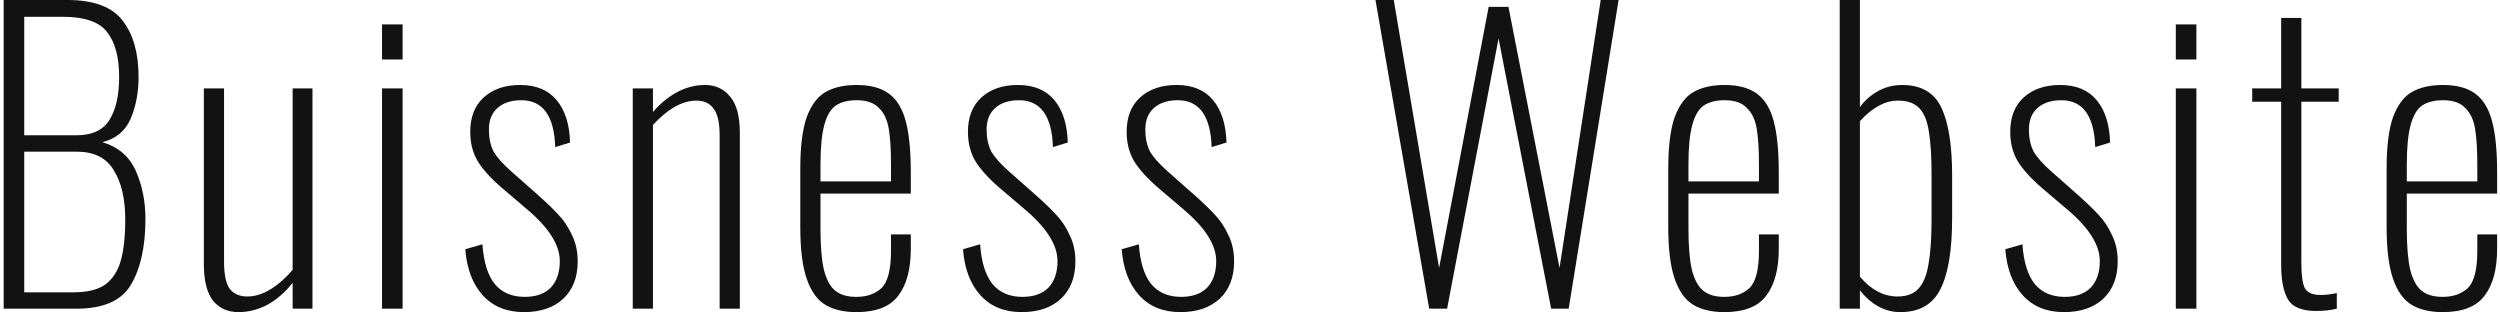 <svg width="656" height="82" viewBox="0 0 656 82" fill="none" xmlns="http://www.w3.org/2000/svg">
<path d="M0.963 -6.19888e-06H17.663C24.596 -6.19888e-06 29.43 1.8 32.163 5.4C34.963 9 36.363 13.933 36.363 20.2C36.363 24.267 35.663 27.933 34.263 31.2C32.863 34.4 30.396 36.433 26.863 37.3C31.063 38.567 33.996 41.1 35.663 44.9C37.33 48.7 38.163 52.867 38.163 57.4C38.163 64.667 36.896 70.433 34.363 74.7C31.896 78.9 27.13 81 20.063 81H0.963V-6.19888e-06ZM20.063 35.5C24.196 35.5 27.096 34.133 28.763 31.4C30.43 28.667 31.263 24.933 31.263 20.2C31.263 15.067 30.23 11.167 28.163 8.5C26.163 5.767 22.23 4.4 16.363 4.4H6.363V35.5H20.063ZM19.363 76.7C22.896 76.7 25.63 76.033 27.563 74.7C29.496 73.3 30.863 71.233 31.663 68.5C32.463 65.767 32.863 62.1 32.863 57.5C32.863 52.167 31.863 47.9 29.863 44.7C27.93 41.433 24.696 39.8 20.163 39.8H6.363V76.7H19.363ZM62.591 81.9C59.791 81.9 57.558 80.9 55.891 78.9C54.291 76.833 53.491 73.633 53.491 69.3V23.2H58.791V68.7C58.791 72.033 59.291 74.4 60.291 75.8C61.358 77.133 62.891 77.8 64.891 77.8C66.891 77.8 68.924 77.167 70.991 75.9C73.058 74.633 74.991 72.933 76.791 70.8V23.2H81.991V81H76.791V74.2C74.924 76.6 72.758 78.5 70.291 79.9C67.824 81.233 65.258 81.9 62.591 81.9ZM100.244 6.4H105.644V15.6H100.244V6.4ZM100.244 23.2H105.644V81H100.244V23.2ZM137.489 81.9C132.956 81.9 129.356 80.433 126.689 77.5C124.023 74.567 122.489 70.533 122.089 65.4L126.589 64.1C126.923 68.833 128.023 72.333 129.889 74.6C131.756 76.8 134.356 77.9 137.689 77.9C140.623 77.9 142.889 77.1 144.489 75.5C146.089 73.833 146.889 71.5 146.889 68.5C146.889 64.3 144.056 59.8 138.389 55L131.689 49.3C128.756 46.767 126.623 44.4 125.289 42.2C124.023 40 123.389 37.467 123.389 34.6C123.389 30.733 124.556 27.733 126.889 25.6C129.289 23.4 132.489 22.3 136.489 22.3C140.689 22.3 143.889 23.633 146.089 26.3C148.289 28.967 149.456 32.667 149.589 37.4L145.689 38.6C145.423 30.4 142.456 26.3 136.789 26.3C134.189 26.3 132.123 26.967 130.589 28.3C129.056 29.633 128.289 31.533 128.289 34C128.289 36.2 128.689 38.1 129.489 39.7C130.356 41.233 131.923 43 134.189 45L141.089 51.1C143.423 53.167 145.256 54.933 146.589 56.4C147.989 57.867 149.156 59.633 150.089 61.7C151.089 63.7 151.589 66 151.589 68.6C151.589 72.733 150.323 76 147.789 78.4C145.256 80.733 141.823 81.9 137.489 81.9ZM166.034 23.2H171.334V29.4C173.201 27.2 175.301 25.467 177.634 24.2C179.967 22.933 182.434 22.3 185.034 22.3C187.767 22.3 189.967 23.333 191.634 25.4C193.301 27.4 194.134 30.567 194.134 34.9V81H188.834V35.5C188.834 32.167 188.301 29.833 187.234 28.5C186.234 27.1 184.734 26.4 182.734 26.4C180.867 26.4 178.934 26.967 176.934 28.1C175.001 29.233 173.134 30.8 171.334 32.8V81H166.034V23.2ZM224.696 81.9C221.43 81.9 218.73 81.267 216.596 80C214.463 78.733 212.83 76.467 211.696 73.2C210.563 69.933 209.996 65.4 209.996 59.6V44.2C209.996 38.4 210.563 33.9 211.696 30.7C212.896 27.5 214.563 25.3 216.696 24.1C218.83 22.9 221.53 22.3 224.796 22.3C228.396 22.3 231.23 23.067 233.296 24.6C235.363 26.133 236.83 28.567 237.696 31.9C238.563 35.167 238.996 39.633 238.996 45.3V50.8H215.296V60C215.296 64.6 215.596 68.2 216.196 70.8C216.863 73.4 217.863 75.233 219.196 76.3C220.53 77.367 222.363 77.9 224.696 77.9C227.43 77.9 229.63 77.133 231.296 75.6C232.963 74 233.796 70.733 233.796 65.8V61.5H238.996V65.3C238.996 70.633 237.896 74.733 235.696 77.6C233.563 80.467 229.896 81.9 224.696 81.9ZM233.796 47.6V43.1C233.796 39.167 233.596 36.033 233.196 33.7C232.796 31.367 231.93 29.567 230.596 28.3C229.33 26.967 227.396 26.3 224.796 26.3C222.53 26.3 220.696 26.767 219.296 27.7C217.963 28.633 216.963 30.333 216.296 32.8C215.63 35.267 215.296 38.733 215.296 43.2V47.6H233.796ZM268.087 81.9C263.554 81.9 259.954 80.433 257.287 77.5C254.62 74.567 253.087 70.533 252.687 65.4L257.187 64.1C257.52 68.833 258.62 72.333 260.487 74.6C262.354 76.8 264.954 77.9 268.287 77.9C271.22 77.9 273.487 77.1 275.087 75.5C276.687 73.833 277.487 71.5 277.487 68.5C277.487 64.3 274.654 59.8 268.987 55L262.287 49.3C259.354 46.767 257.22 44.4 255.887 42.2C254.62 40 253.987 37.467 253.987 34.6C253.987 30.733 255.154 27.733 257.487 25.6C259.887 23.4 263.087 22.3 267.087 22.3C271.287 22.3 274.487 23.633 276.687 26.3C278.887 28.967 280.054 32.667 280.187 37.4L276.287 38.6C276.02 30.4 273.054 26.3 267.387 26.3C264.787 26.3 262.72 26.967 261.187 28.3C259.654 29.633 258.887 31.533 258.887 34C258.887 36.2 259.287 38.1 260.087 39.7C260.954 41.233 262.52 43 264.787 45L271.687 51.1C274.02 53.167 275.854 54.933 277.187 56.4C278.587 57.867 279.754 59.633 280.687 61.7C281.687 63.7 282.187 66 282.187 68.6C282.187 72.733 280.92 76 278.387 78.4C275.854 80.733 272.42 81.9 268.087 81.9ZM309.732 81.9C305.198 81.9 301.598 80.433 298.932 77.5C296.265 74.567 294.732 70.533 294.332 65.4L298.832 64.1C299.165 68.833 300.265 72.333 302.132 74.6C303.998 76.8 306.598 77.9 309.932 77.9C312.865 77.9 315.132 77.1 316.732 75.5C318.332 73.833 319.132 71.5 319.132 68.5C319.132 64.3 316.298 59.8 310.632 55L303.932 49.3C300.998 46.767 298.865 44.4 297.532 42.2C296.265 40 295.632 37.467 295.632 34.6C295.632 30.733 296.798 27.733 299.132 25.6C301.532 23.4 304.732 22.3 308.732 22.3C312.932 22.3 316.132 23.633 318.332 26.3C320.532 28.967 321.698 32.667 321.832 37.4L317.932 38.6C317.665 30.4 314.698 26.3 309.032 26.3C306.432 26.3 304.365 26.967 302.832 28.3C301.298 29.633 300.532 31.533 300.532 34C300.532 36.2 300.932 38.1 301.732 39.7C302.598 41.233 304.165 43 306.432 45L313.332 51.1C315.665 53.167 317.498 54.933 318.832 56.4C320.232 57.867 321.398 59.633 322.332 61.7C323.332 63.7 323.832 66 323.832 68.6C323.832 72.733 322.565 76 320.032 78.4C317.498 80.733 314.065 81.9 309.732 81.9ZM360.921 -6.19888e-06H365.721L377.621 70.3L390.621 1.8H395.821L409.221 70.3L420.021 -6.19888e-06H424.721L411.621 81H407.021L393.221 10.1L379.721 81H375.021L360.921 -6.19888e-06ZM452.45 81.9C449.184 81.9 446.484 81.267 444.35 80C442.217 78.733 440.584 76.467 439.45 73.2C438.317 69.933 437.75 65.4 437.75 59.6V44.2C437.75 38.4 438.317 33.9 439.45 30.7C440.65 27.5 442.317 25.3 444.45 24.1C446.584 22.9 449.284 22.3 452.55 22.3C456.15 22.3 458.984 23.067 461.05 24.6C463.117 26.133 464.584 28.567 465.45 31.9C466.317 35.167 466.75 39.633 466.75 45.3V50.8H443.05V60C443.05 64.6 443.35 68.2 443.95 70.8C444.617 73.4 445.617 75.233 446.95 76.3C448.284 77.367 450.117 77.9 452.45 77.9C455.184 77.9 457.384 77.133 459.05 75.6C460.717 74 461.55 70.733 461.55 65.8V61.5H466.75V65.3C466.75 70.633 465.65 74.733 463.45 77.6C461.317 80.467 457.65 81.9 452.45 81.9ZM461.55 47.6V43.1C461.55 39.167 461.35 36.033 460.95 33.7C460.55 31.367 459.684 29.567 458.35 28.3C457.084 26.967 455.15 26.3 452.55 26.3C450.284 26.3 448.45 26.767 447.05 27.7C445.717 28.633 444.717 30.333 444.05 32.8C443.384 35.267 443.05 38.733 443.05 43.2V47.6H461.55ZM498.641 81.9C494.641 81.9 491.108 80 488.041 76.2V81H482.741V-6.19888e-06H488.041V28.1C489.241 26.433 490.774 25.067 492.641 24C494.574 22.867 496.741 22.3 499.141 22.3C504.141 22.3 507.574 24.3 509.441 28.3C511.308 32.233 512.241 38.167 512.241 46.1V57.2C512.241 65.667 511.208 71.9 509.141 75.9C507.141 79.9 503.641 81.9 498.641 81.9ZM497.941 77.8C500.341 77.8 502.174 77.1 503.441 75.7C504.708 74.3 505.574 72.167 506.041 69.3C506.574 66.367 506.841 62.4 506.841 57.4V46.1C506.841 41.167 506.608 37.333 506.141 34.6C505.741 31.8 504.908 29.733 503.641 28.4C502.374 27.067 500.508 26.4 498.041 26.4C494.641 26.4 491.308 28.2 488.041 31.8V72.6C490.974 76.067 494.274 77.8 497.941 77.8ZM541.587 81.9C537.054 81.9 533.454 80.433 530.787 77.5C528.12 74.567 526.587 70.533 526.187 65.4L530.687 64.1C531.02 68.833 532.12 72.333 533.987 74.6C535.854 76.8 538.454 77.9 541.787 77.9C544.72 77.9 546.987 77.1 548.587 75.5C550.187 73.833 550.987 71.5 550.987 68.5C550.987 64.3 548.154 59.8 542.487 55L535.787 49.3C532.854 46.767 530.72 44.4 529.387 42.2C528.12 40 527.487 37.467 527.487 34.6C527.487 30.733 528.654 27.733 530.987 25.6C533.387 23.4 536.587 22.3 540.587 22.3C544.787 22.3 547.987 23.633 550.187 26.3C552.387 28.967 553.554 32.667 553.687 37.4L549.787 38.6C549.52 30.4 546.554 26.3 540.887 26.3C538.287 26.3 536.22 26.967 534.687 28.3C533.154 29.633 532.387 31.533 532.387 34C532.387 36.2 532.787 38.1 533.587 39.7C534.454 41.233 536.02 43 538.287 45L545.187 51.1C547.52 53.167 549.354 54.933 550.687 56.4C552.087 57.867 553.254 59.633 554.187 61.7C555.187 63.7 555.687 66 555.687 68.6C555.687 72.733 554.42 76 551.887 78.4C549.354 80.733 545.92 81.9 541.587 81.9ZM570.932 6.4H576.332V15.6H570.932V6.4ZM570.932 23.2H576.332V81H570.932V23.2ZM607.777 81.6C604.044 81.6 601.577 80.6 600.377 78.6C599.177 76.533 598.577 73.533 598.577 69.6V26.7H590.977V23.2H598.577V4.7H603.877V23.2H613.677V26.7H603.877V68.9C603.877 72.167 604.177 74.4 604.777 75.6C605.444 76.8 606.81 77.4 608.877 77.4C610.21 77.4 611.644 77.233 613.177 76.9V81C611.577 81.4 609.777 81.6 607.777 81.6ZM640.946 81.9C637.68 81.9 634.98 81.267 632.846 80C630.713 78.733 629.08 76.467 627.946 73.2C626.813 69.933 626.246 65.4 626.246 59.6V44.2C626.246 38.4 626.813 33.9 627.946 30.7C629.146 27.5 630.813 25.3 632.946 24.1C635.08 22.9 637.78 22.3 641.046 22.3C644.646 22.3 647.48 23.067 649.546 24.6C651.613 26.133 653.08 28.567 653.946 31.9C654.813 35.167 655.246 39.633 655.246 45.3V50.8H631.546V60C631.546 64.6 631.846 68.2 632.446 70.8C633.113 73.4 634.113 75.233 635.446 76.3C636.78 77.367 638.613 77.9 640.946 77.9C643.68 77.9 645.88 77.133 647.546 75.6C649.213 74 650.046 70.733 650.046 65.8V61.5H655.246V65.3C655.246 70.633 654.146 74.733 651.946 77.6C649.813 80.467 646.146 81.9 640.946 81.9ZM650.046 47.6V43.1C650.046 39.167 649.846 36.033 649.446 33.7C649.046 31.367 648.18 29.567 646.846 28.3C645.58 26.967 643.646 26.3 641.046 26.3C638.78 26.3 636.946 26.767 635.546 27.7C634.213 28.633 633.213 30.333 632.546 32.8C631.88 35.267 631.546 38.733 631.546 43.2V47.6H650.046Z" fill="#121212"/>
</svg>

